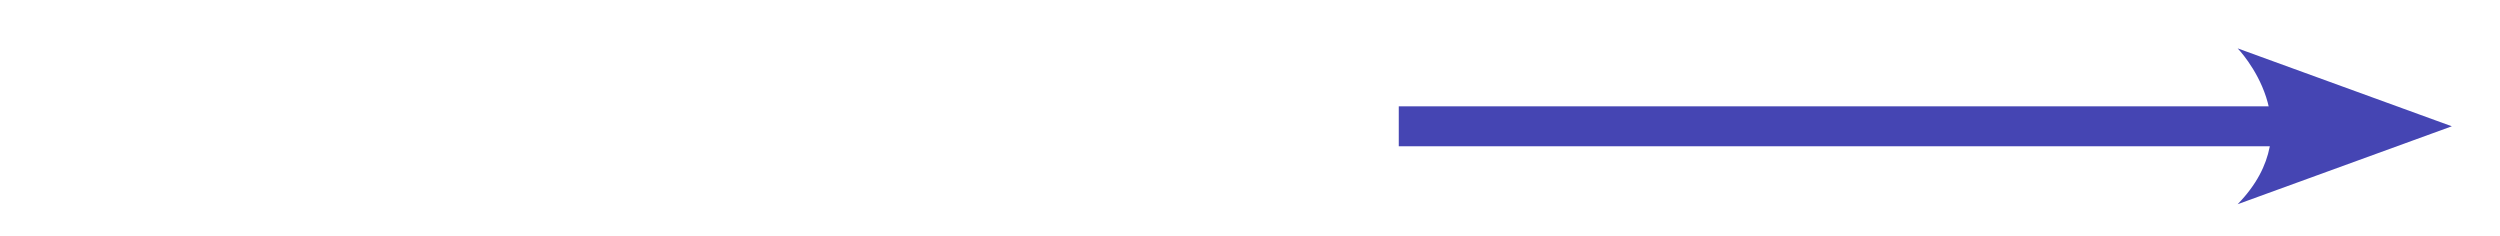 <?xml version="1.0" encoding="utf-8"?>
<!-- Generator: Adobe Illustrator 25.2.1, SVG Export Plug-In . SVG Version: 6.00 Build 0)  -->
<svg version="1.1" id="Layer_1" xmlns="http://www.w3.org/2000/svg" xmlns:xlink="http://www.w3.org/1999/xlink" x="0px" y="0px"
	 viewBox="0 0 125.11 11.81" style="enable-background:new 0 0 125.11 11.81;" xml:space="preserve">
<style type="text/css">
	.st0{clip-path:url(#SVGID_2_);fill:none;stroke:rgb(69, 69, 179);stroke-width:2;}
	.st1{clip-path:url(#SVGID_2_);fill:rgb(69, 69, 179);}
</style>
<g>
	<defs>
		<rect id="SVGID_1_" x="70" y="2.42" width="120" height="7.8"/>



	</defs>
	<clipPath id="SVGID_2_">
		<use xlink:href="#SVGID_1_"  style="overflow:visible;"/>
	</clipPath>
	<line class="st0" x1="115.77" y1="6.32" x2="2.7" y2="6.32"/>
	<path class="st1" d="M122.7,6.32l-10.72-3.9c0,0,3.8,3.9,0,7.8L122.7,6.32"/>
</g>
</svg>
